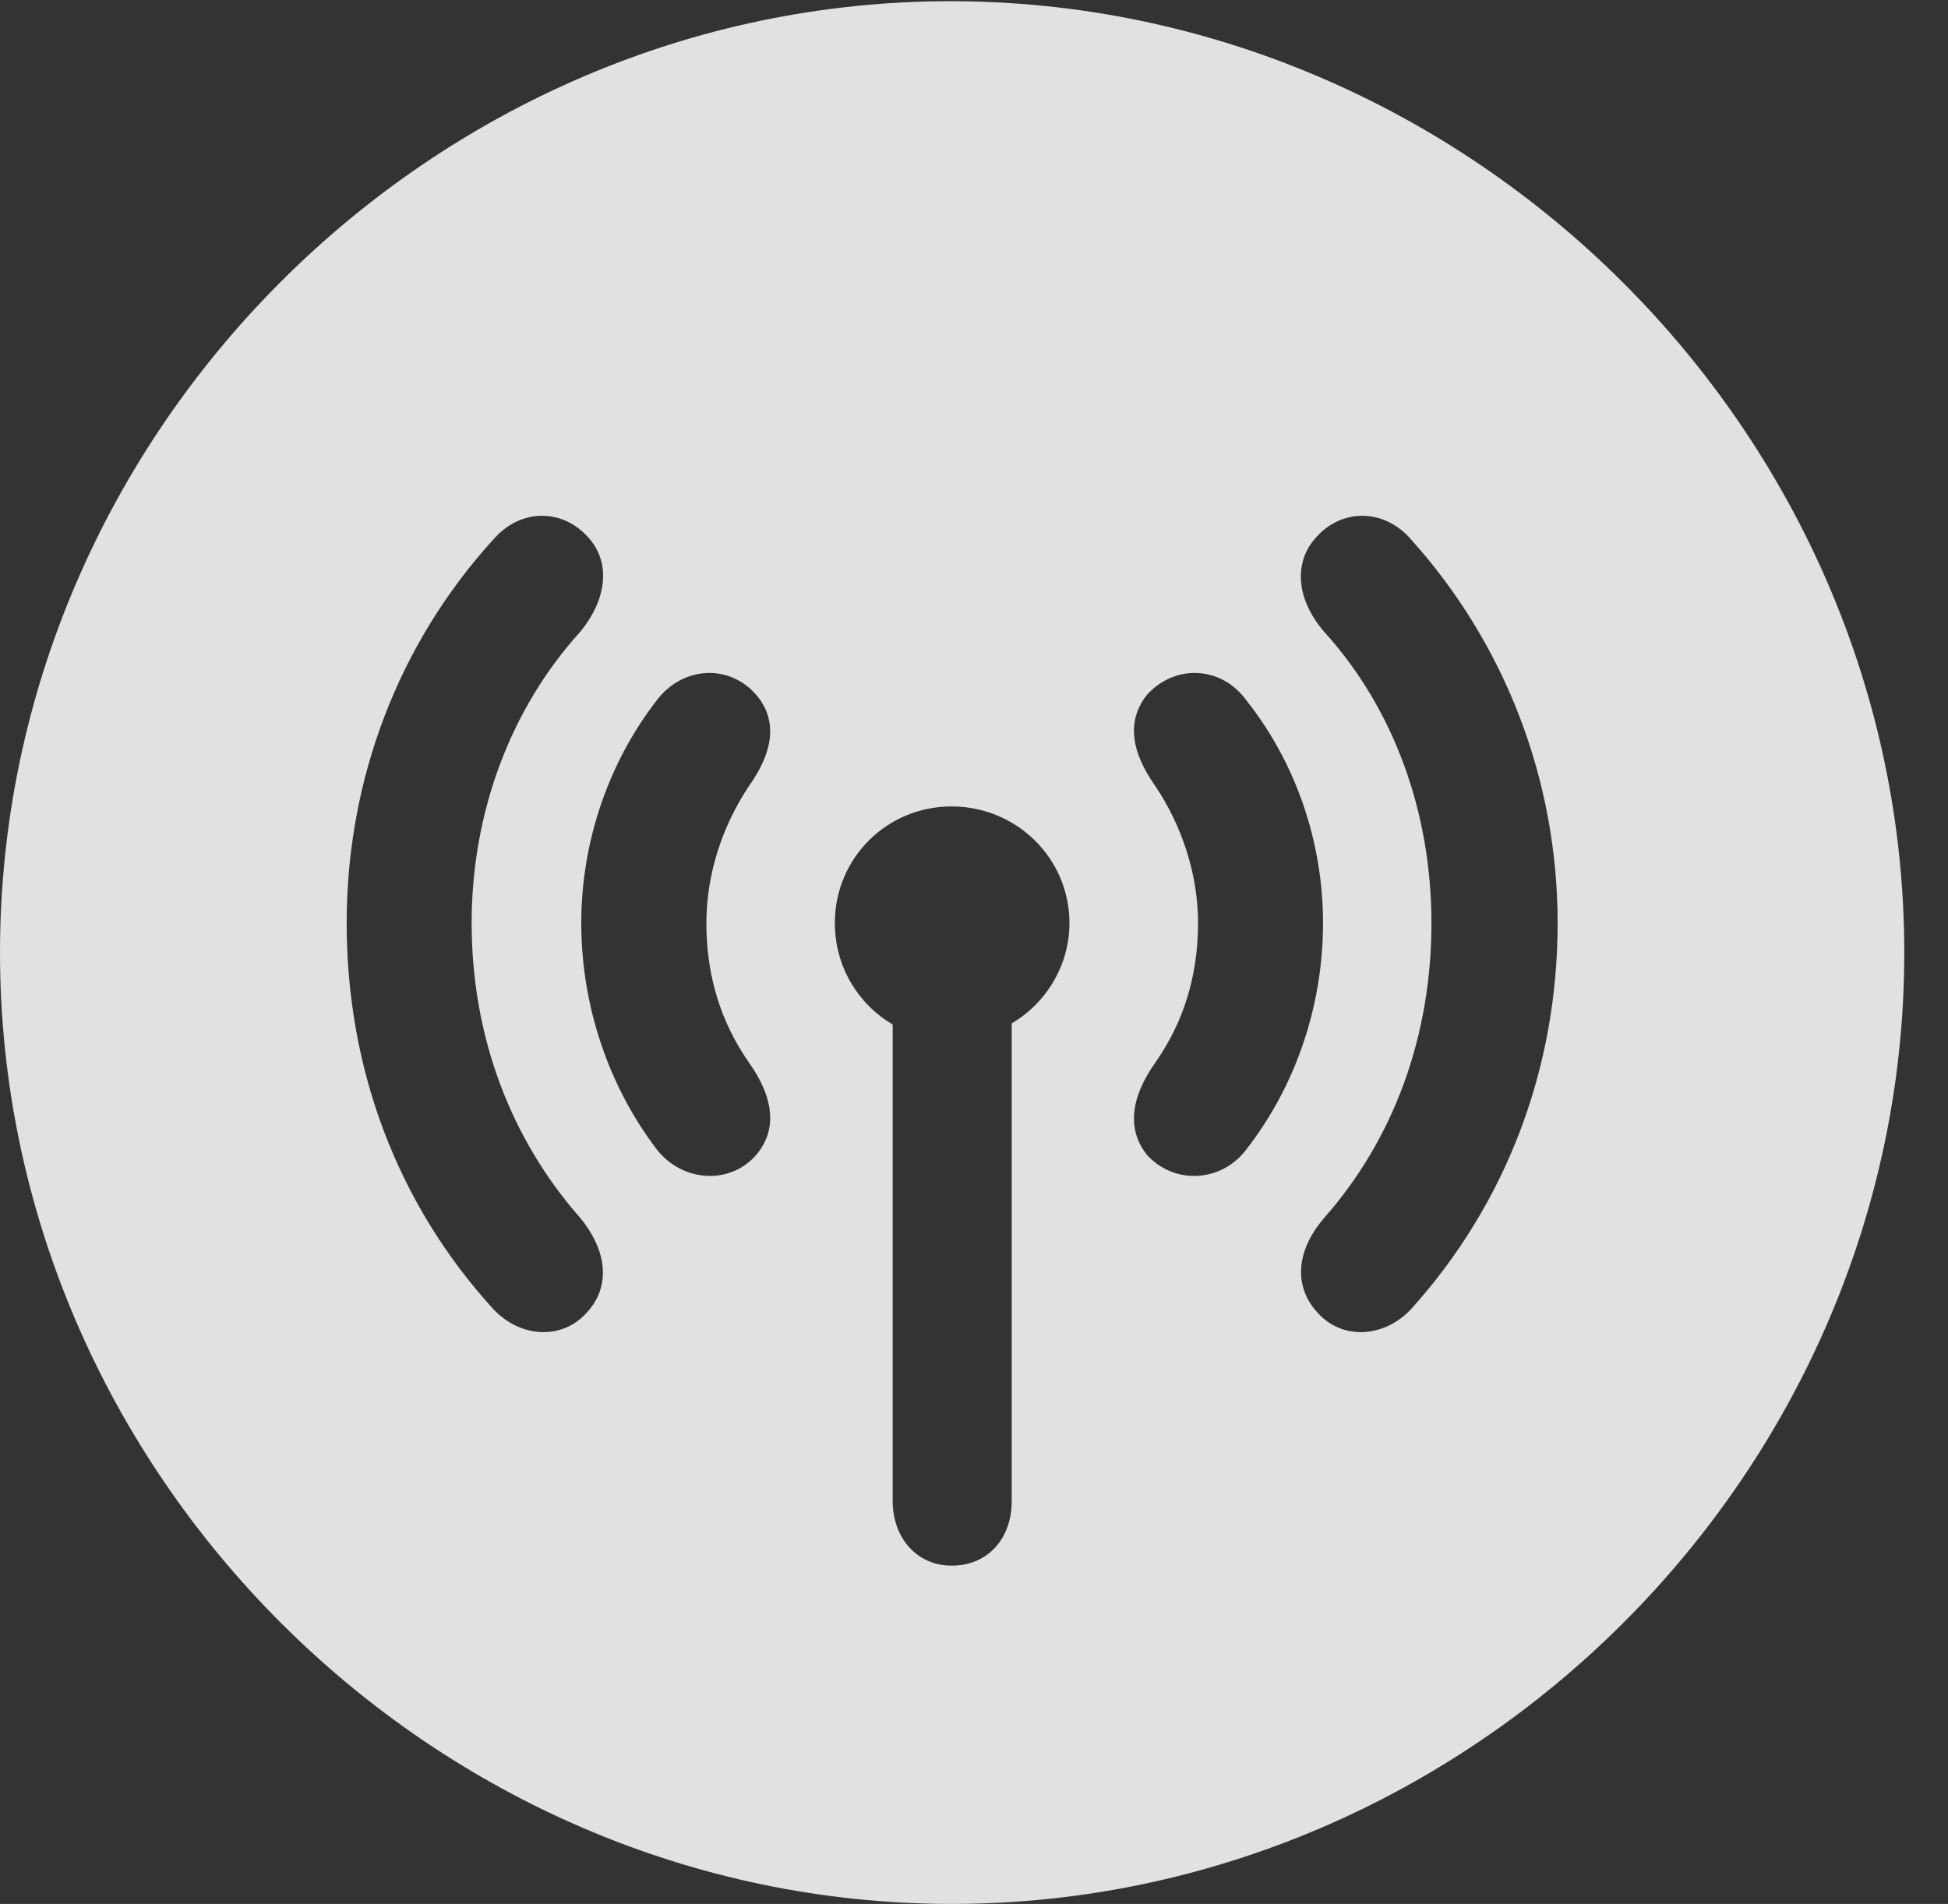 <?xml version="1.0" encoding="UTF-8"?>
<!--Generator: Apple Native CoreSVG 232.5-->
<!DOCTYPE svg
PUBLIC "-//W3C//DTD SVG 1.1//EN"
       "http://www.w3.org/Graphics/SVG/1.1/DTD/svg11.dtd">
<svg version="1.1" xmlns="http://www.w3.org/2000/svg" xmlns:xlink="http://www.w3.org/1999/xlink" width="16.133" height="15.771">
 <rect width="100%" height="100%" fill="#333333" stroke="none"/>
 <g>
  <rect height="15.771" opacity="0" width="16.133" x="0" y="0"/>
  <path d="M15.771 7.891C15.771 12.197 12.188 15.771 7.881 15.771C3.584 15.771 0 12.197 0 7.891C0 3.584 3.574 0.01 7.871 0.01C12.178 0.01 15.771 3.584 15.771 7.891ZM6.914 7.646C6.914 8.008 7.109 8.32 7.393 8.486L7.393 12.432C7.393 12.744 7.598 12.969 7.881 12.969C8.174 12.969 8.379 12.754 8.379 12.432L8.379 8.477C8.662 8.311 8.857 7.998 8.857 7.646C8.857 7.109 8.418 6.68 7.881 6.68C7.344 6.68 6.914 7.109 6.914 7.646ZM4.082 4.473C3.301 5.332 2.871 6.455 2.871 7.646C2.871 8.857 3.291 9.971 4.082 10.84C4.307 11.084 4.658 11.104 4.863 10.869C5.059 10.654 5.029 10.361 4.805 10.088C4.229 9.434 3.906 8.584 3.906 7.646C3.906 6.729 4.229 5.869 4.805 5.234C5.029 4.961 5.059 4.658 4.873 4.453C4.658 4.209 4.307 4.209 4.082 4.473ZM10.898 4.453C10.713 4.658 10.732 4.961 10.967 5.234C11.543 5.869 11.855 6.729 11.855 7.646C11.855 8.584 11.543 9.434 10.967 10.088C10.732 10.361 10.713 10.654 10.908 10.869C11.113 11.104 11.465 11.084 11.69 10.84C12.471 9.971 12.9 8.857 12.9 7.646C12.9 6.455 12.461 5.332 11.69 4.473C11.465 4.209 11.113 4.209 10.898 4.453ZM5.439 5.801C5.039 6.318 4.814 6.973 4.814 7.646C4.814 8.33 5.039 8.994 5.439 9.521C5.654 9.795 6.045 9.814 6.26 9.57C6.436 9.365 6.416 9.102 6.201 8.799C5.977 8.477 5.85 8.096 5.85 7.646C5.85 7.236 5.986 6.836 6.201 6.514C6.416 6.211 6.436 5.957 6.26 5.752C6.035 5.498 5.654 5.518 5.439 5.801ZM9.502 5.752C9.336 5.957 9.355 6.211 9.57 6.514C9.785 6.836 9.922 7.236 9.922 7.646C9.922 8.096 9.795 8.477 9.57 8.799C9.355 9.102 9.336 9.365 9.502 9.57C9.727 9.814 10.117 9.795 10.322 9.521C10.732 8.994 10.957 8.33 10.957 7.646C10.957 6.973 10.732 6.318 10.322 5.801C10.117 5.518 9.736 5.498 9.502 5.752Z" fill="#ffffff" fill-opacity="0.85"/>
 </g>
</svg>
